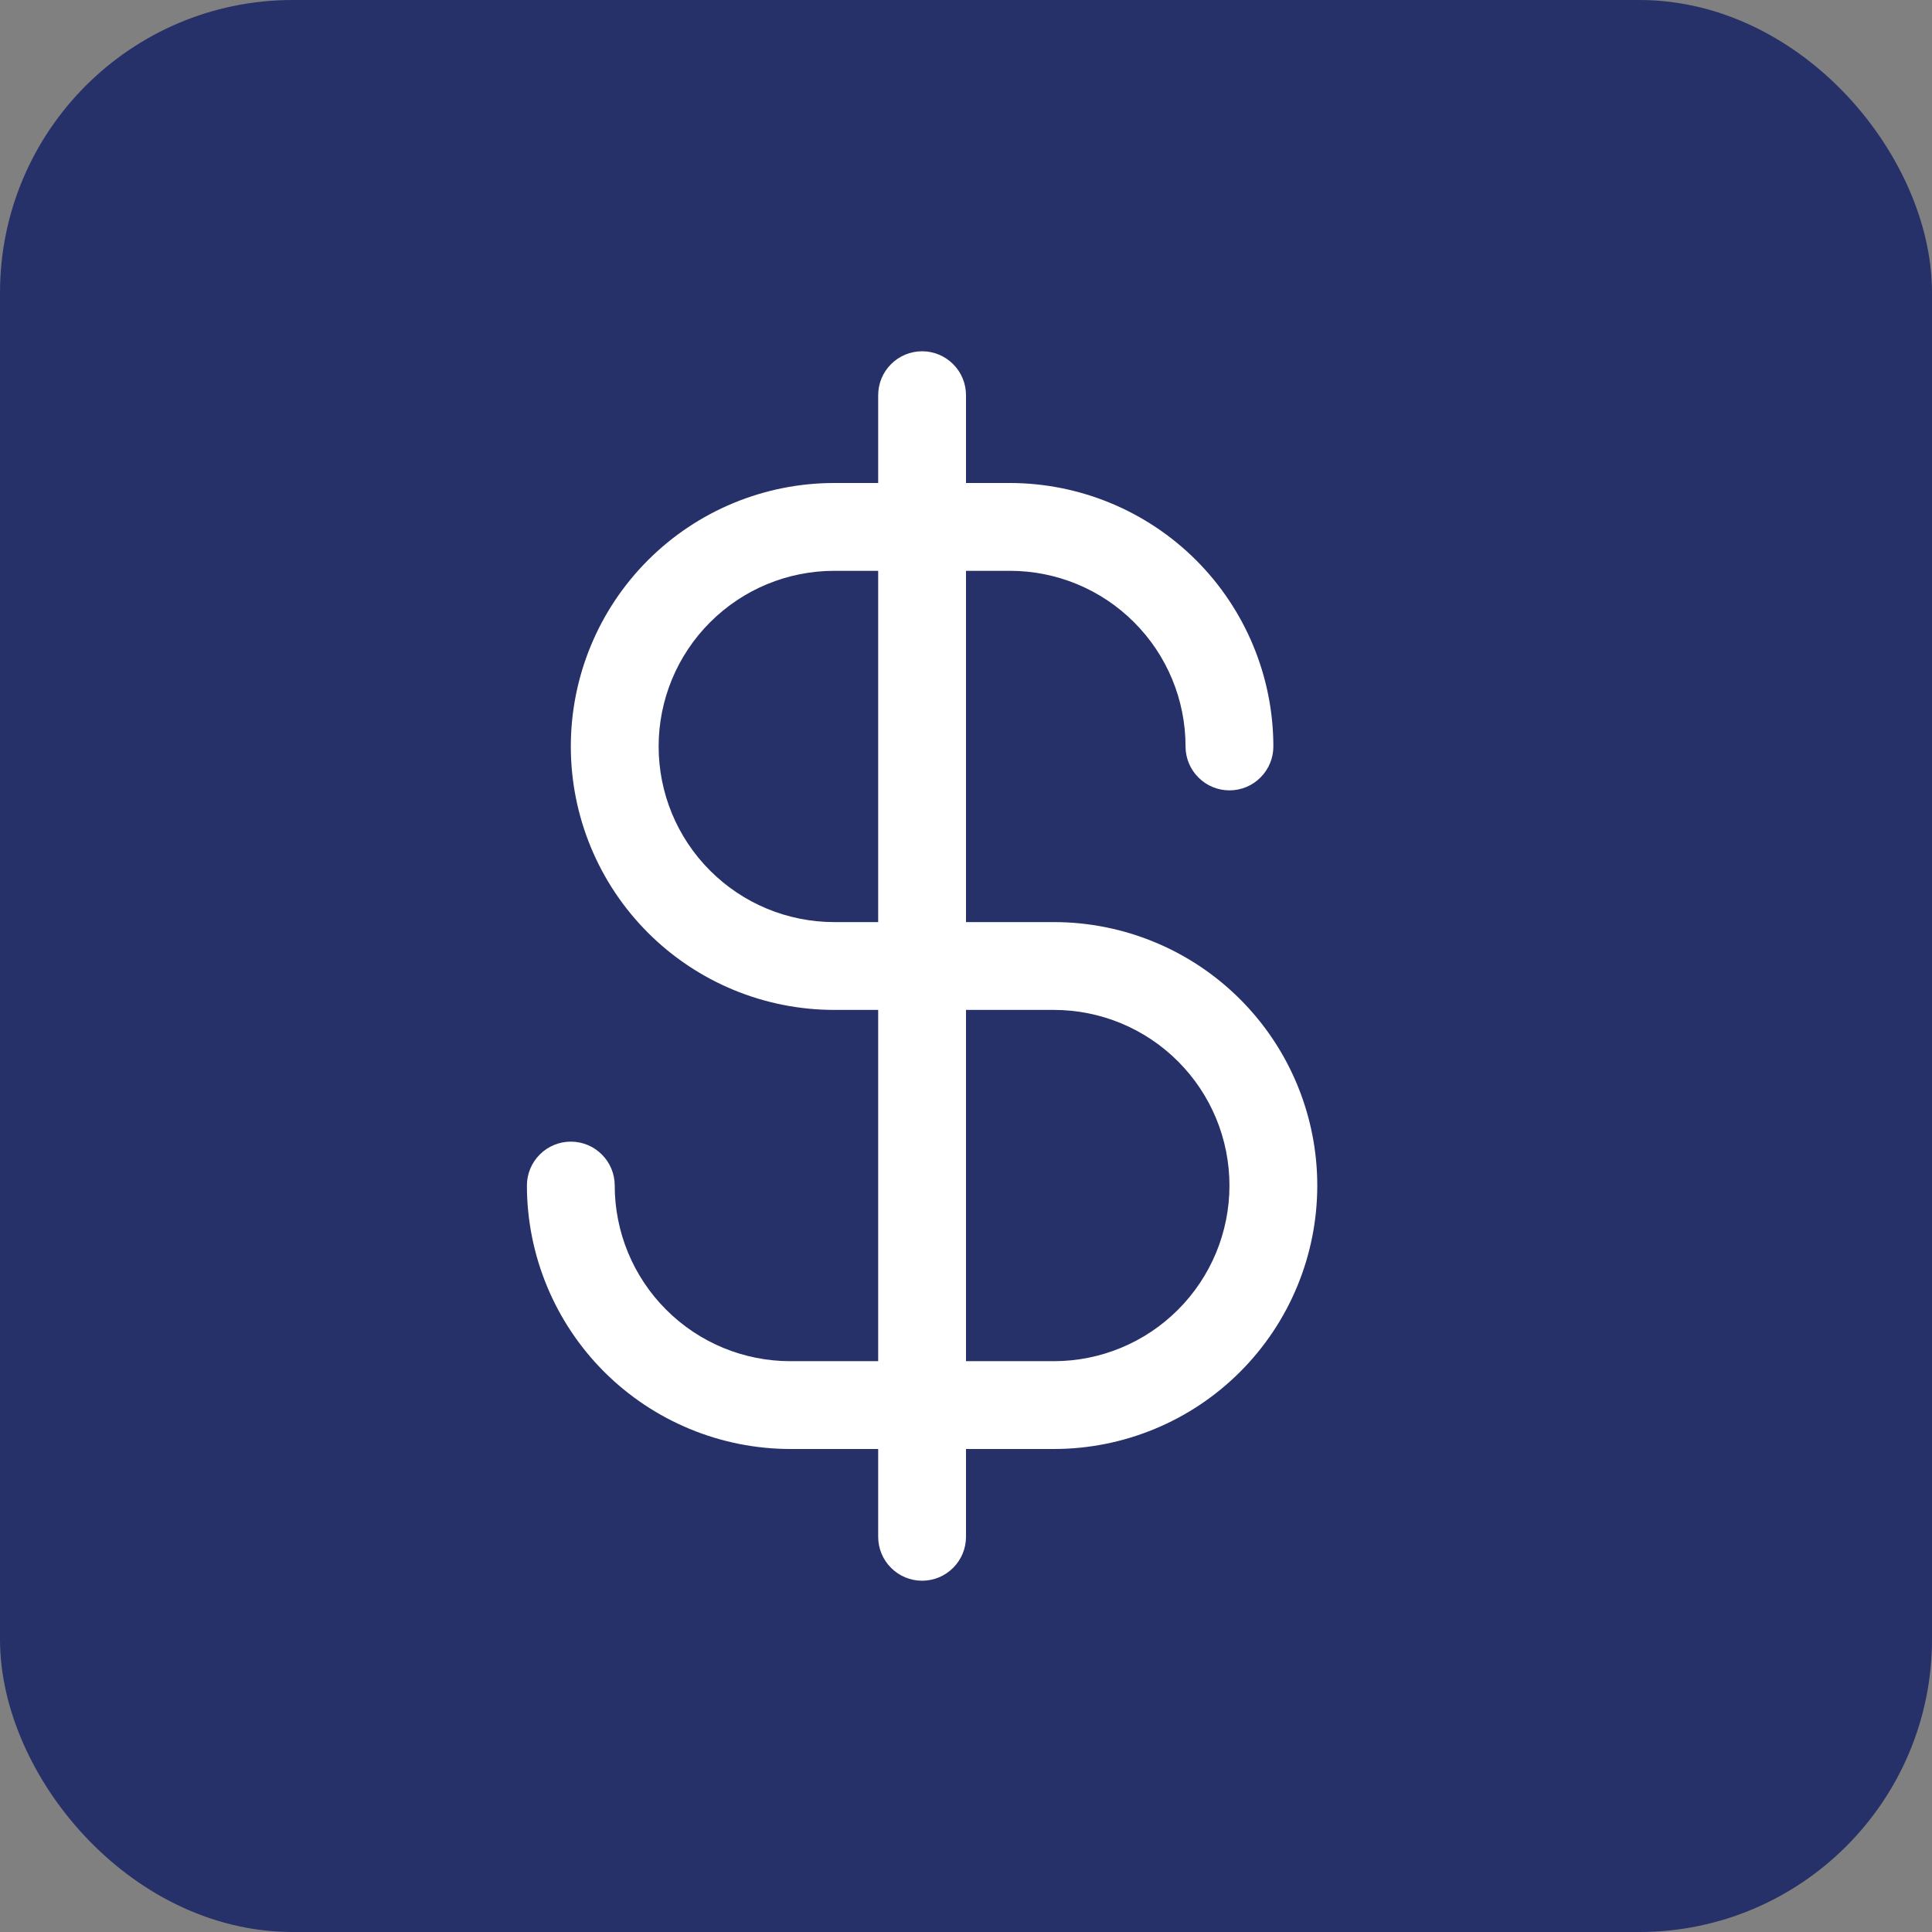 <svg width="33" height="33" viewBox="0 0 33 33" fill="none" xmlns="http://www.w3.org/2000/svg">
<rect x="0" y="0" width="33" height="33" fill="#808080" stroke="none"/>
<g id="Property 1=Frame 182">
<rect x="1" y="1" width="31" height="31" rx="4" fill="#263069"/>
<rect x="1" y="1" width="31" height="31" rx="4" stroke="#263069" stroke-width="2"/>
<path id="Vector" d="M18 15.75H16.5V9.75H17.25C18.046 9.75 18.809 10.066 19.371 10.629C19.934 11.191 20.25 11.954 20.25 12.75C20.25 12.949 20.329 13.14 20.47 13.28C20.61 13.421 20.801 13.5 21 13.5C21.199 13.5 21.39 13.421 21.53 13.28C21.671 13.14 21.75 12.949 21.75 12.75C21.749 11.557 21.274 10.413 20.431 9.569C19.587 8.726 18.443 8.251 17.25 8.25H16.5V6.75C16.5 6.551 16.421 6.36 16.28 6.22C16.14 6.079 15.949 6 15.75 6C15.551 6 15.36 6.079 15.22 6.22C15.079 6.36 15 6.551 15 6.75V8.25H14.25C13.056 8.25 11.912 8.724 11.068 9.568C10.224 10.412 9.75 11.556 9.75 12.75C9.75 13.944 10.224 15.088 11.068 15.932C11.912 16.776 13.056 17.25 14.25 17.25H15V23.25H13.5C12.704 23.25 11.941 22.934 11.379 22.371C10.816 21.809 10.5 21.046 10.5 20.25C10.5 20.051 10.421 19.86 10.28 19.72C10.14 19.579 9.949 19.5 9.75 19.5C9.551 19.5 9.36 19.579 9.22 19.72C9.079 19.86 9 20.051 9 20.25C9.001 21.443 9.476 22.587 10.319 23.431C11.163 24.274 12.307 24.749 13.5 24.75H15V26.25C15 26.449 15.079 26.64 15.22 26.78C15.36 26.921 15.551 27 15.75 27C15.949 27 16.14 26.921 16.28 26.78C16.421 26.64 16.5 26.449 16.5 26.25V24.75H18C19.194 24.75 20.338 24.276 21.182 23.432C22.026 22.588 22.5 21.444 22.5 20.25C22.5 19.056 22.026 17.912 21.182 17.068C20.338 16.224 19.194 15.75 18 15.75ZM14.25 15.75C13.454 15.75 12.691 15.434 12.129 14.871C11.566 14.309 11.25 13.546 11.25 12.75C11.25 11.954 11.566 11.191 12.129 10.629C12.691 10.066 13.454 9.75 14.25 9.75H15V15.75H14.25ZM18 23.25H16.5V17.25H18C18.796 17.25 19.559 17.566 20.121 18.129C20.684 18.691 21 19.454 21 20.25C21 21.046 20.684 21.809 20.121 22.371C19.559 22.934 18.796 23.25 18 23.25Z" fill="white"/>
</g>
</svg>
